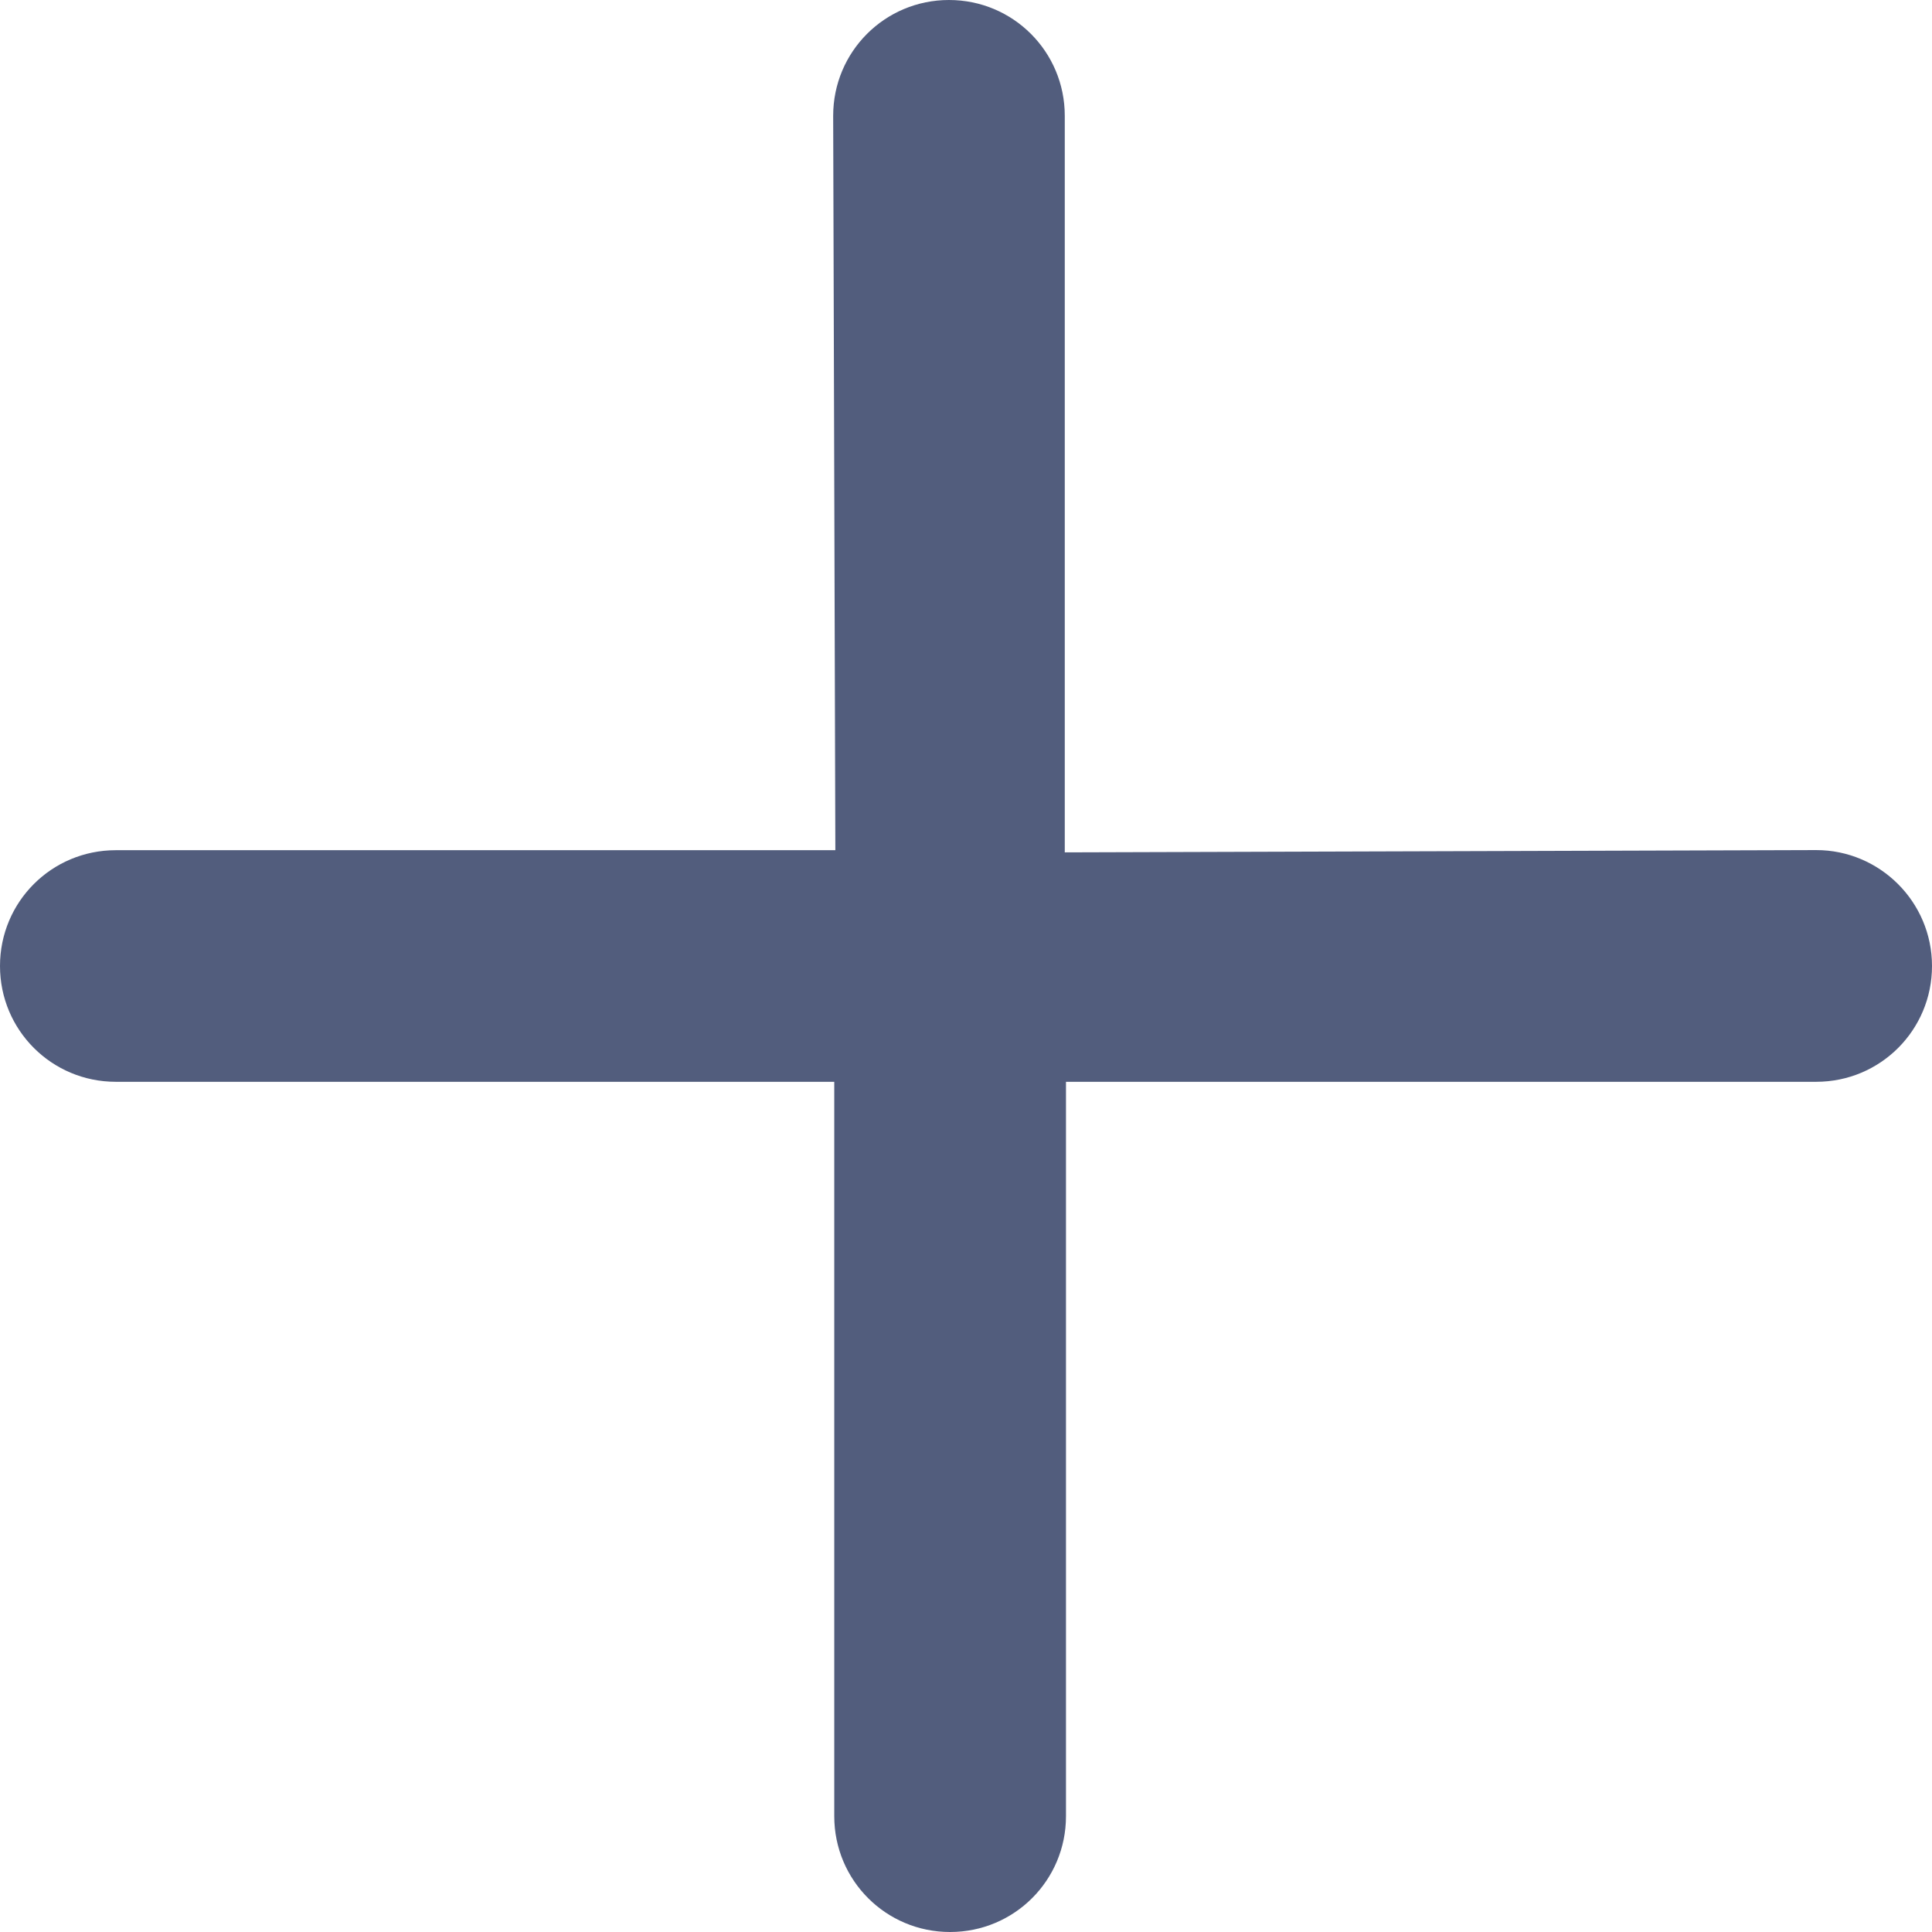 <svg width="16" height="16" viewBox="0 0 16 16" fill="none" xmlns="http://www.w3.org/2000/svg">
<path d="M15.041 7.04L8.818 7.059V0.959C8.818 0.428 8.39 0 7.859 0C7.328 0 6.9 0.428 6.9 0.959L6.918 7.041H0.959C0.428 7.041 0 7.468 0 8C0 8.531 0.428 8.959 0.959 8.959H6.909V15.041C6.909 15.572 7.337 16 7.868 16C8.4 16 8.828 15.572 8.828 15.041V8.959H15.041C15.572 8.959 16 8.531 16 8C16 7.468 15.567 7.04 15.041 7.04Z" fill="#525D7D"/>
</svg>
